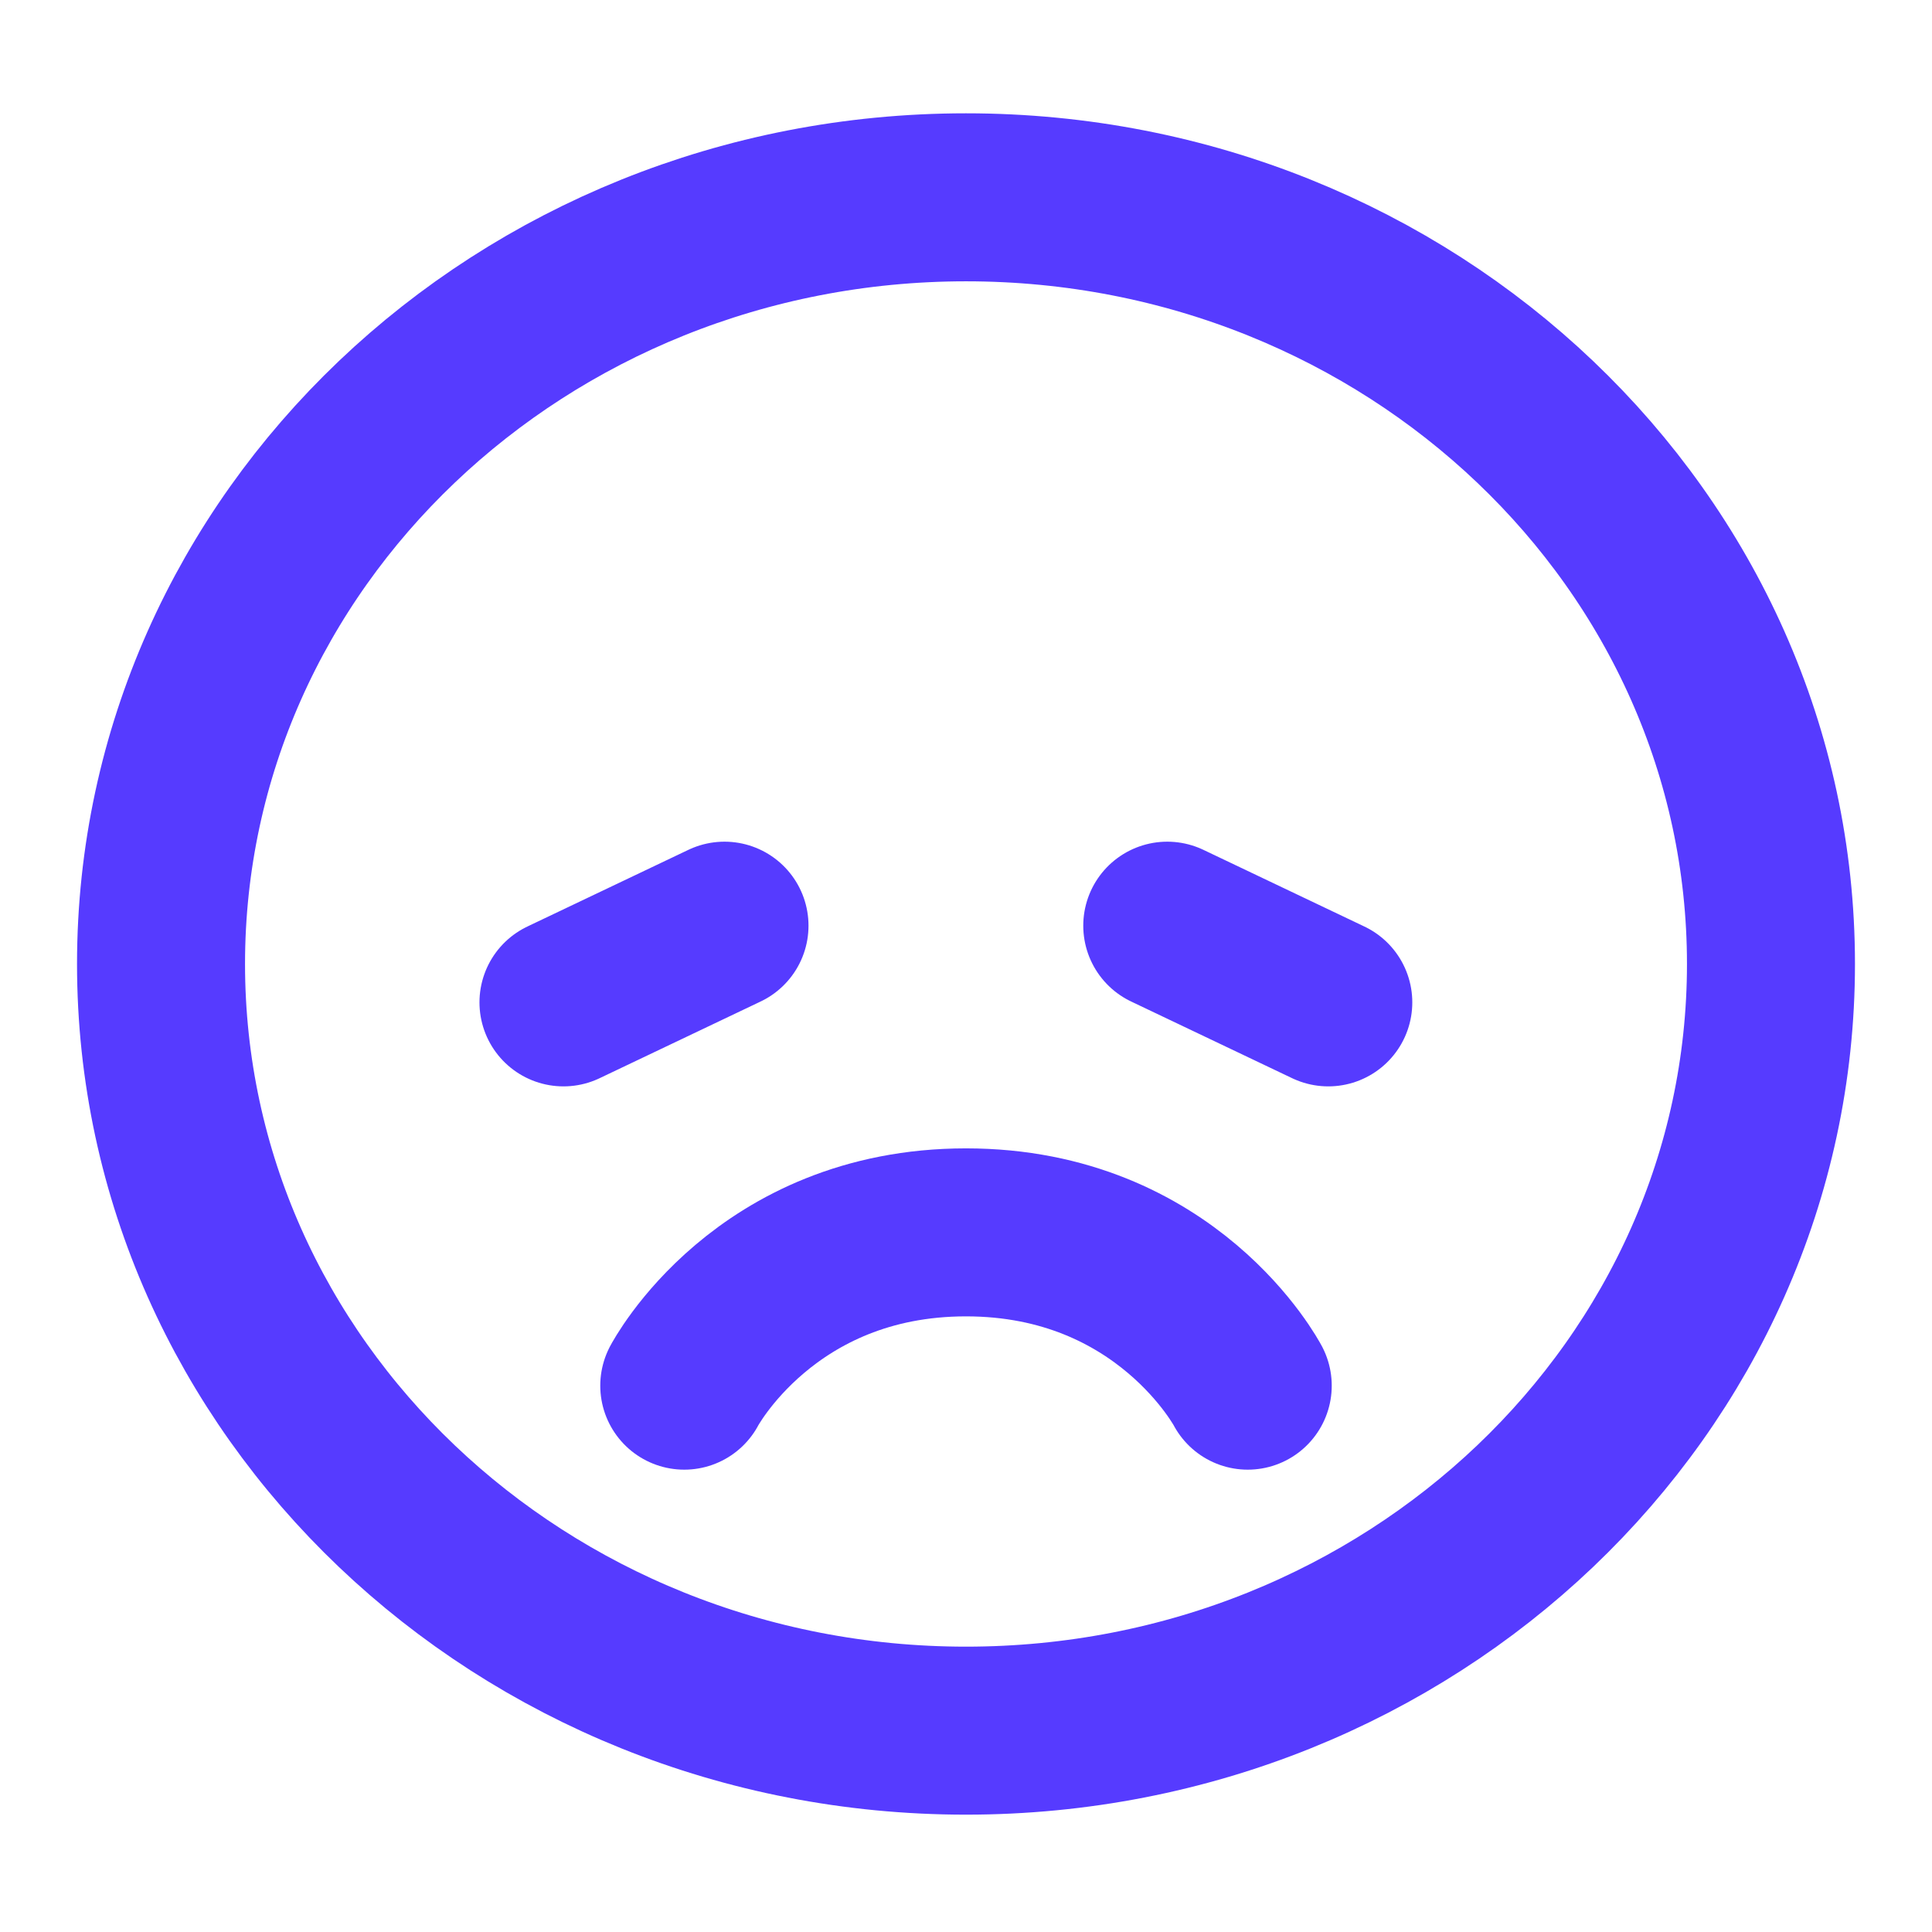 <svg width="23" height="23" viewBox="0 0 23 23" fill="none" xmlns="http://www.w3.org/2000/svg">
<path d="M11.5 20.603C16.793 20.603 21.083 16.517 21.083 11.476C21.083 6.436 16.793 2.349 11.5 2.349C6.207 2.349 1.917 6.436 1.917 11.476C1.917 16.517 6.207 20.603 11.5 20.603Z" stroke="#563BFF" stroke-width="2" stroke-linejoin="round"/>
<path d="M15.813 11.933L13.896 11.02" stroke="#563BFF" stroke-width="2" stroke-linecap="round" stroke-linejoin="round"/>
<path d="M8.625 11.02L6.708 11.933" stroke="#563BFF" stroke-width="2" stroke-linecap="round" stroke-linejoin="round"/>
<path d="M14.854 16.496C14.854 16.496 13.896 14.671 11.5 14.671C9.104 14.671 8.146 16.496 8.146 16.496" stroke="#563BFF" stroke-width="2" stroke-linecap="round" stroke-linejoin="round"/>
</svg>
